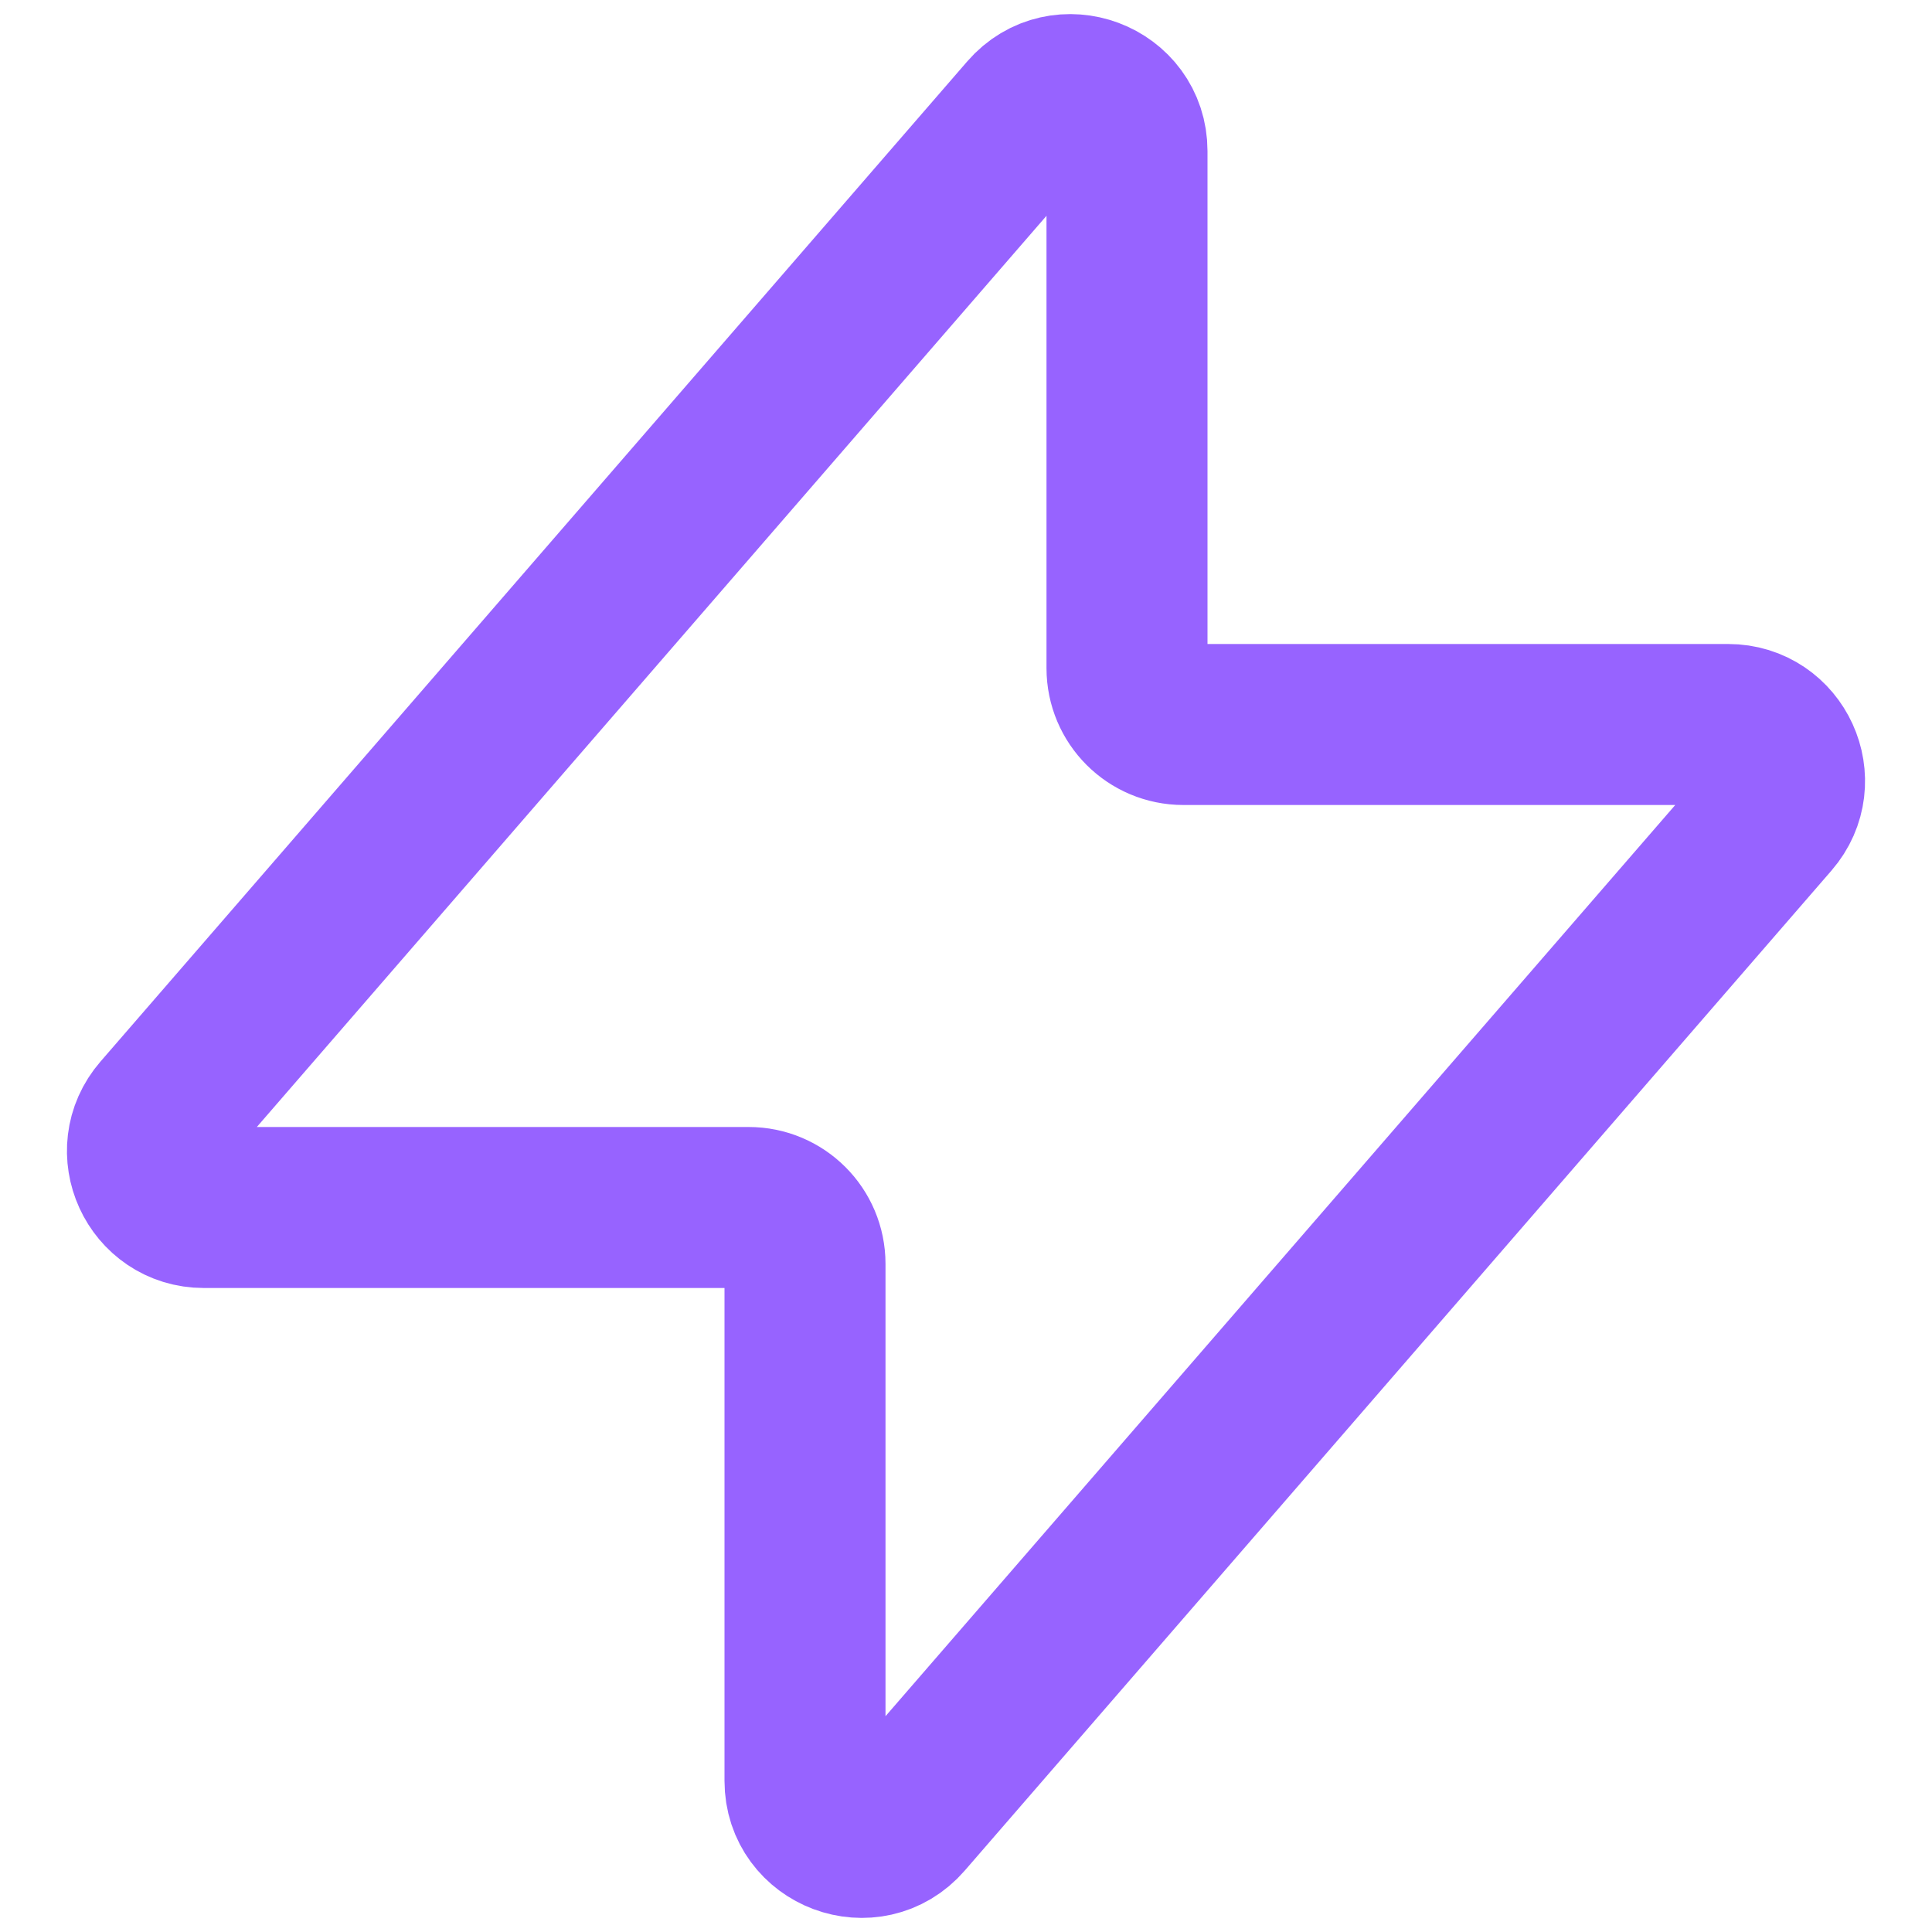 <svg width="24" height="24" viewBox="0 0 24 24" fill="none" xmlns="http://www.w3.org/2000/svg">
<path d="M2.004 13.842L12.771 1.418C13.195 0.928 14 1.229 14 1.877V8.3C14 8.687 14.313 9 14.7 9H21.467C22.067 9 22.389 9.705 21.996 10.159L11.229 22.582C10.805 23.072 10 22.771 10 22.123V15.7C10 15.313 9.687 15 9.3 15H2.533C1.933 15 1.611 14.295 2.004 13.842Z" stroke="#9763FF" stroke-width="2" stroke-linecap="round" stroke-linejoin="round"/>
</svg>
